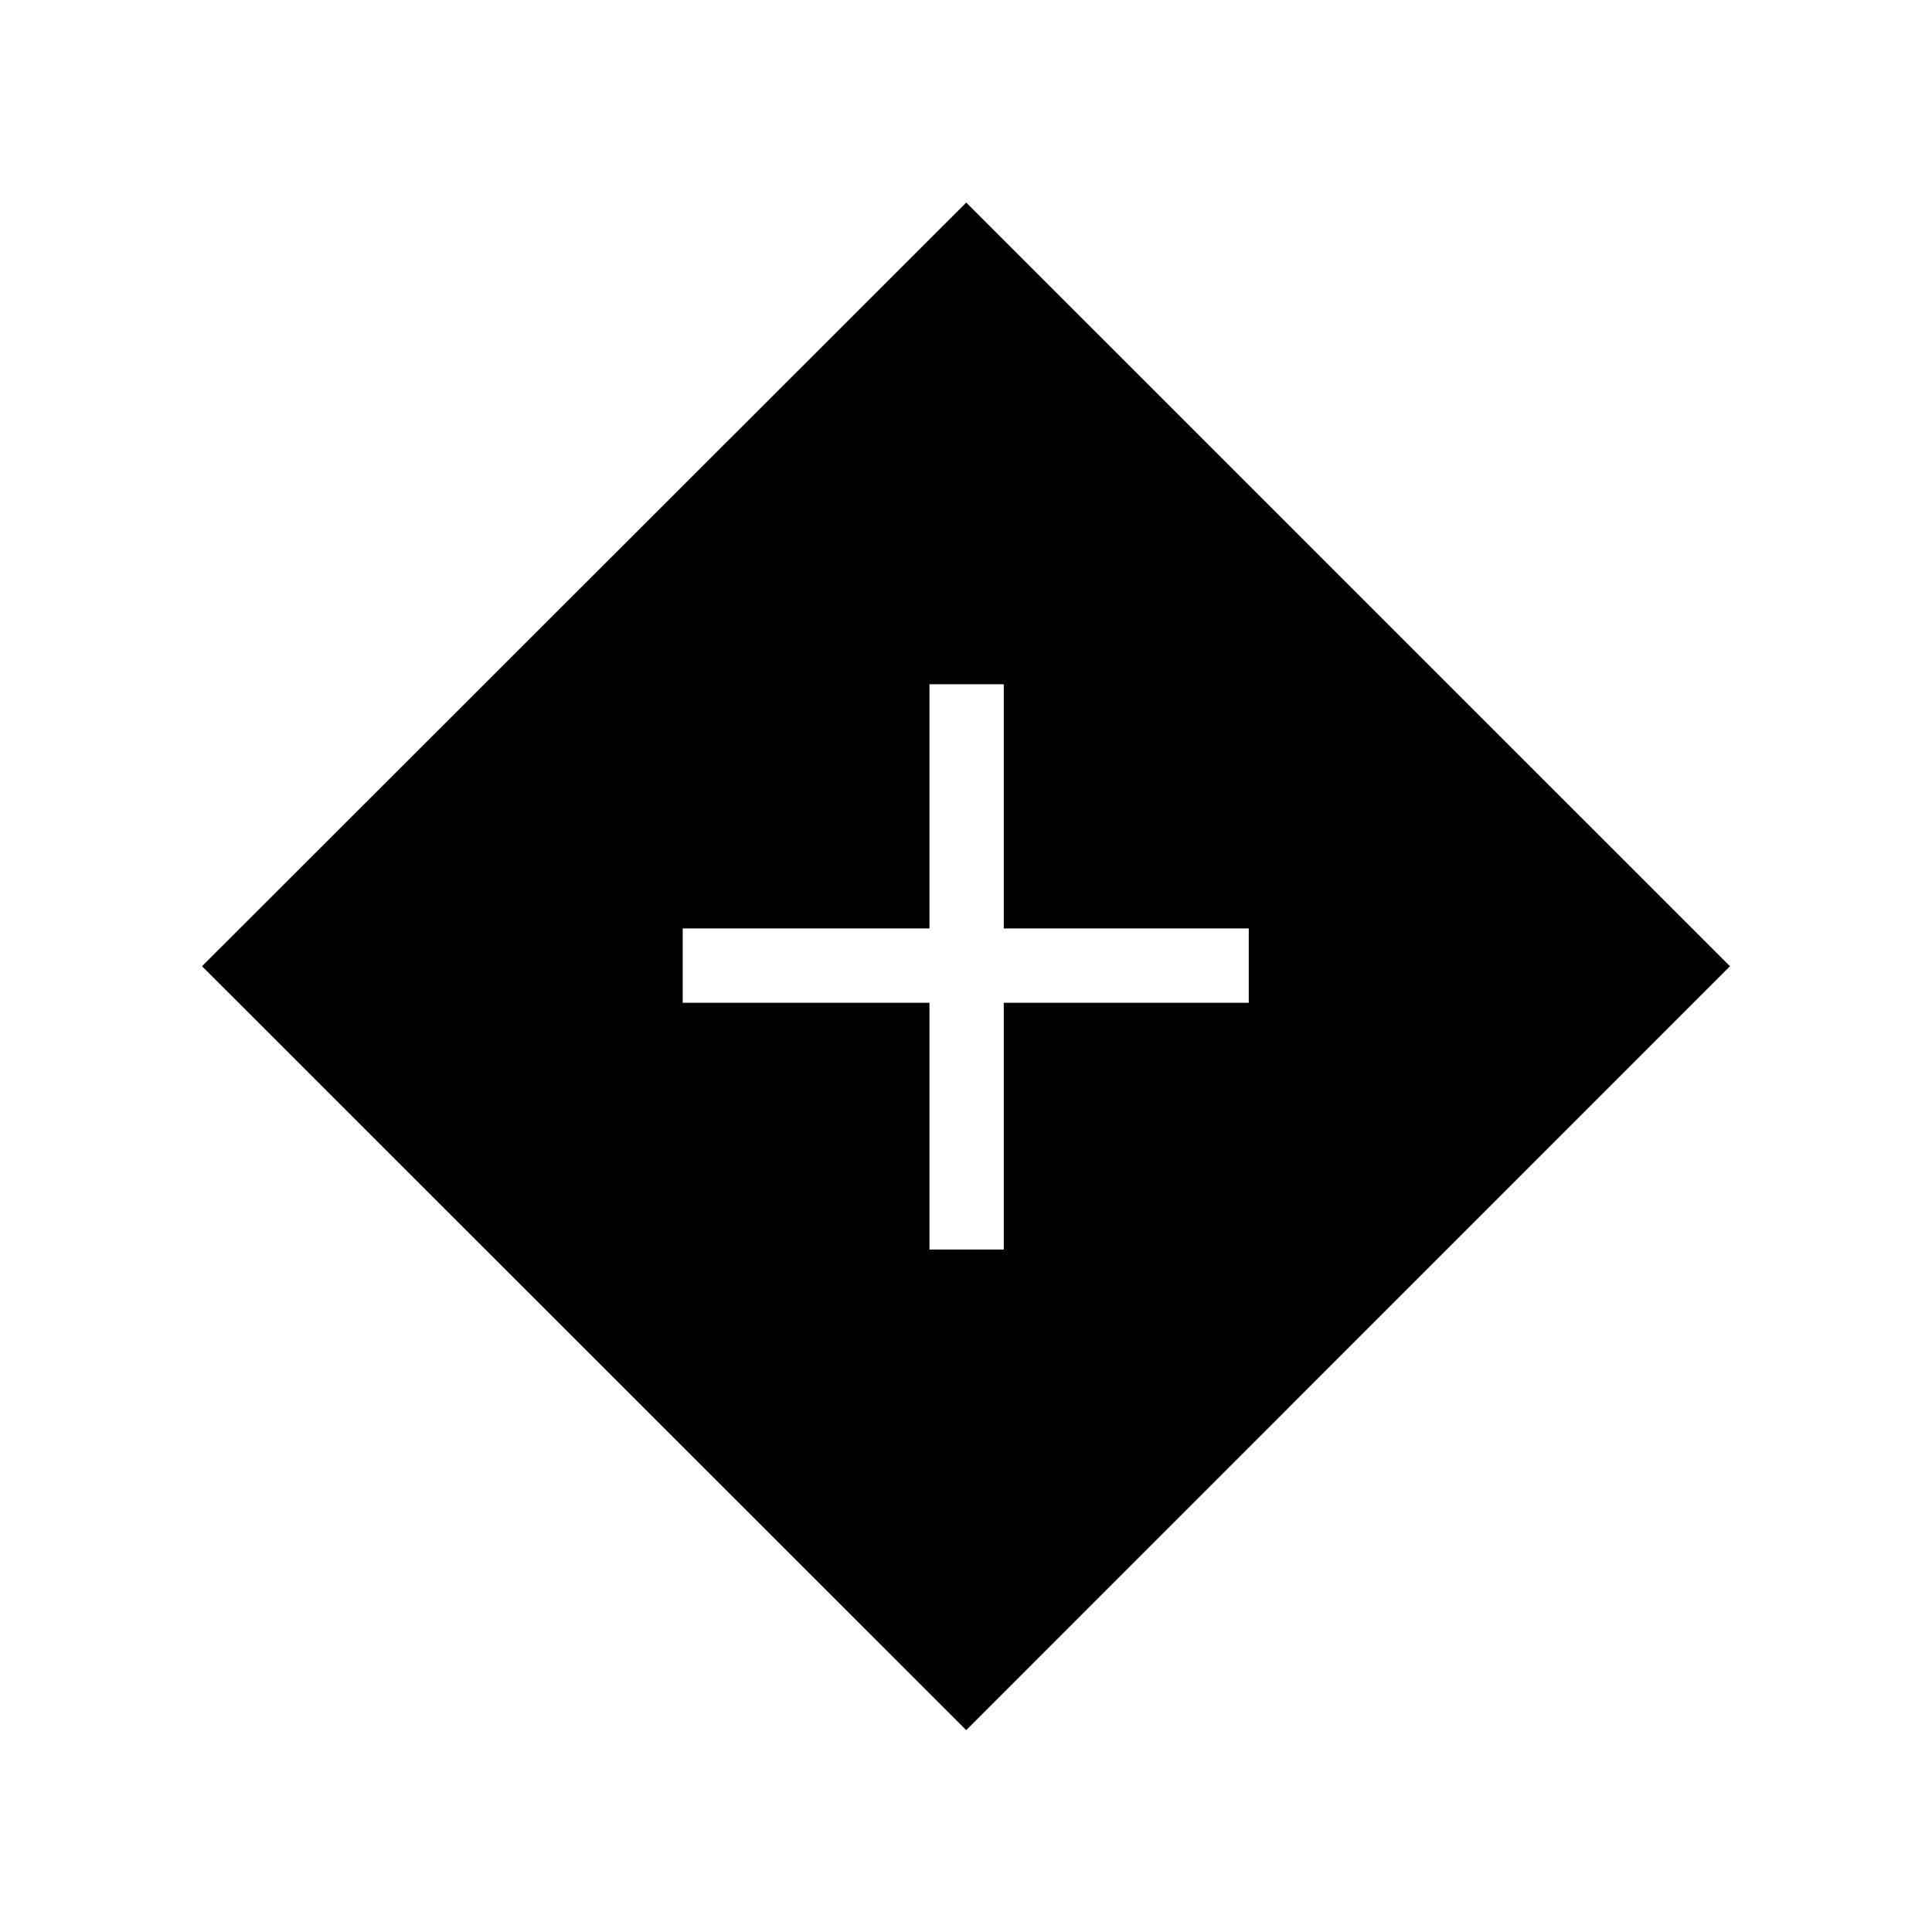 <svg xmlns="http://www.w3.org/2000/svg" height="24" viewBox="0 -960 960 960" width="24"><path d="M461.846-339.115h36.923v-122.616H620.5v-36.923H498.769V-620h-36.923v121.346H339.231v36.923h122.615v122.616Zm18.269 238.808L100.384-479.885l379.731-379.461 379.501 379.461-379.501 379.578Z"/></svg>
